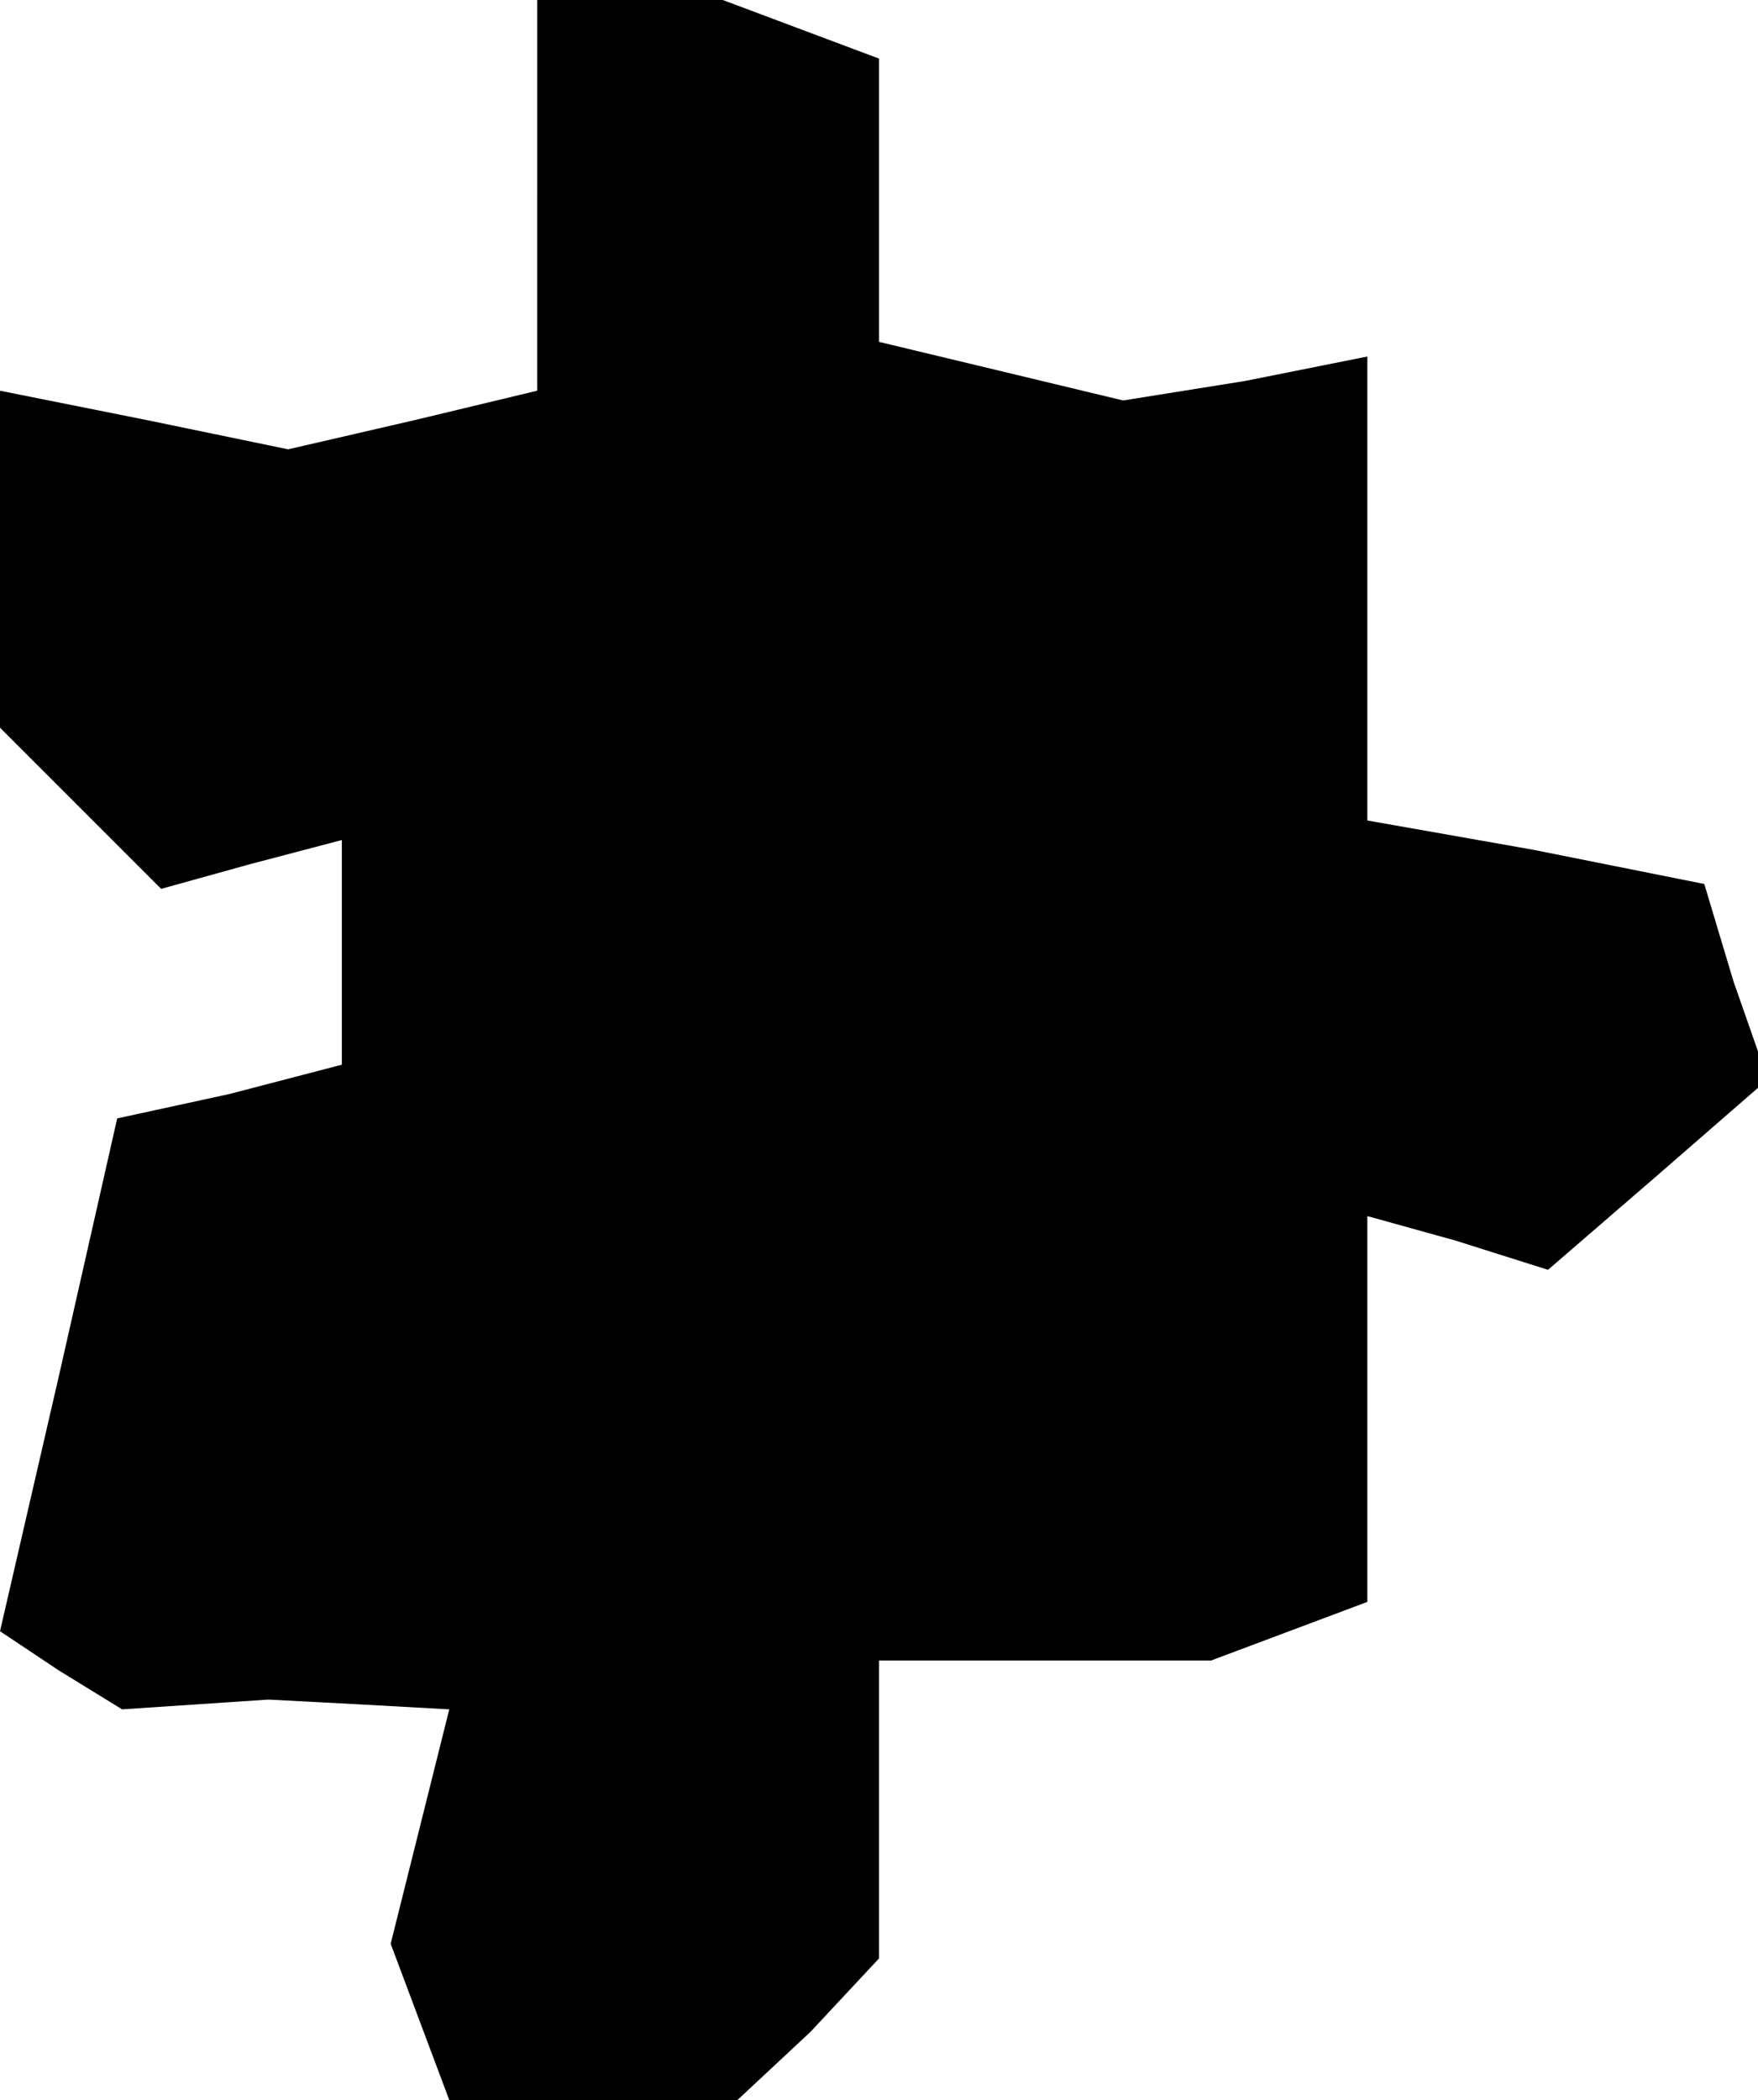 <?xml version="1.0" standalone="no"?>
<!DOCTYPE svg PUBLIC "-//W3C//DTD SVG 20010904//EN"
 "http://www.w3.org/TR/2001/REC-SVG-20010904/DTD/svg10.dtd">
<svg version="1.0" xmlns="http://www.w3.org/2000/svg"
 width="36pt" height="43pt" viewBox="0 0 36 43"
 preserveAspectRatio="xMidYMid meet">
<g transform="translate(0,43) scale(0.1,-0.1)"
fill="#000000" stroke="none">
<path d="M110 390 l0 -40 -25 -6 -26 -6 -29 6 -30 6 0 -35 0 -34 16 -16 17
-17 18 5 19 5 0 -23 0 -23 -23 -6 -23 -5 -12 -53 -12 -52 12 -8 13 -8 15 1 15
1 19 -1 18 -1 -6 -24 -6 -24 6 -16 6 -16 30 0 29 0 15 14 14 15 0 30 0 31 34
0 34 0 16 6 16 6 0 40 0 39 18 -5 19 -6 22 19 23 20 -7 20 -6 20 -35 7 -34 6
0 48 0 47 -25 -5 -25 -4 -25 6 -25 6 0 29 0 29 -16 6 -16 6 -19 0 -19 0 0 -40z"/>
</g>
</svg>
